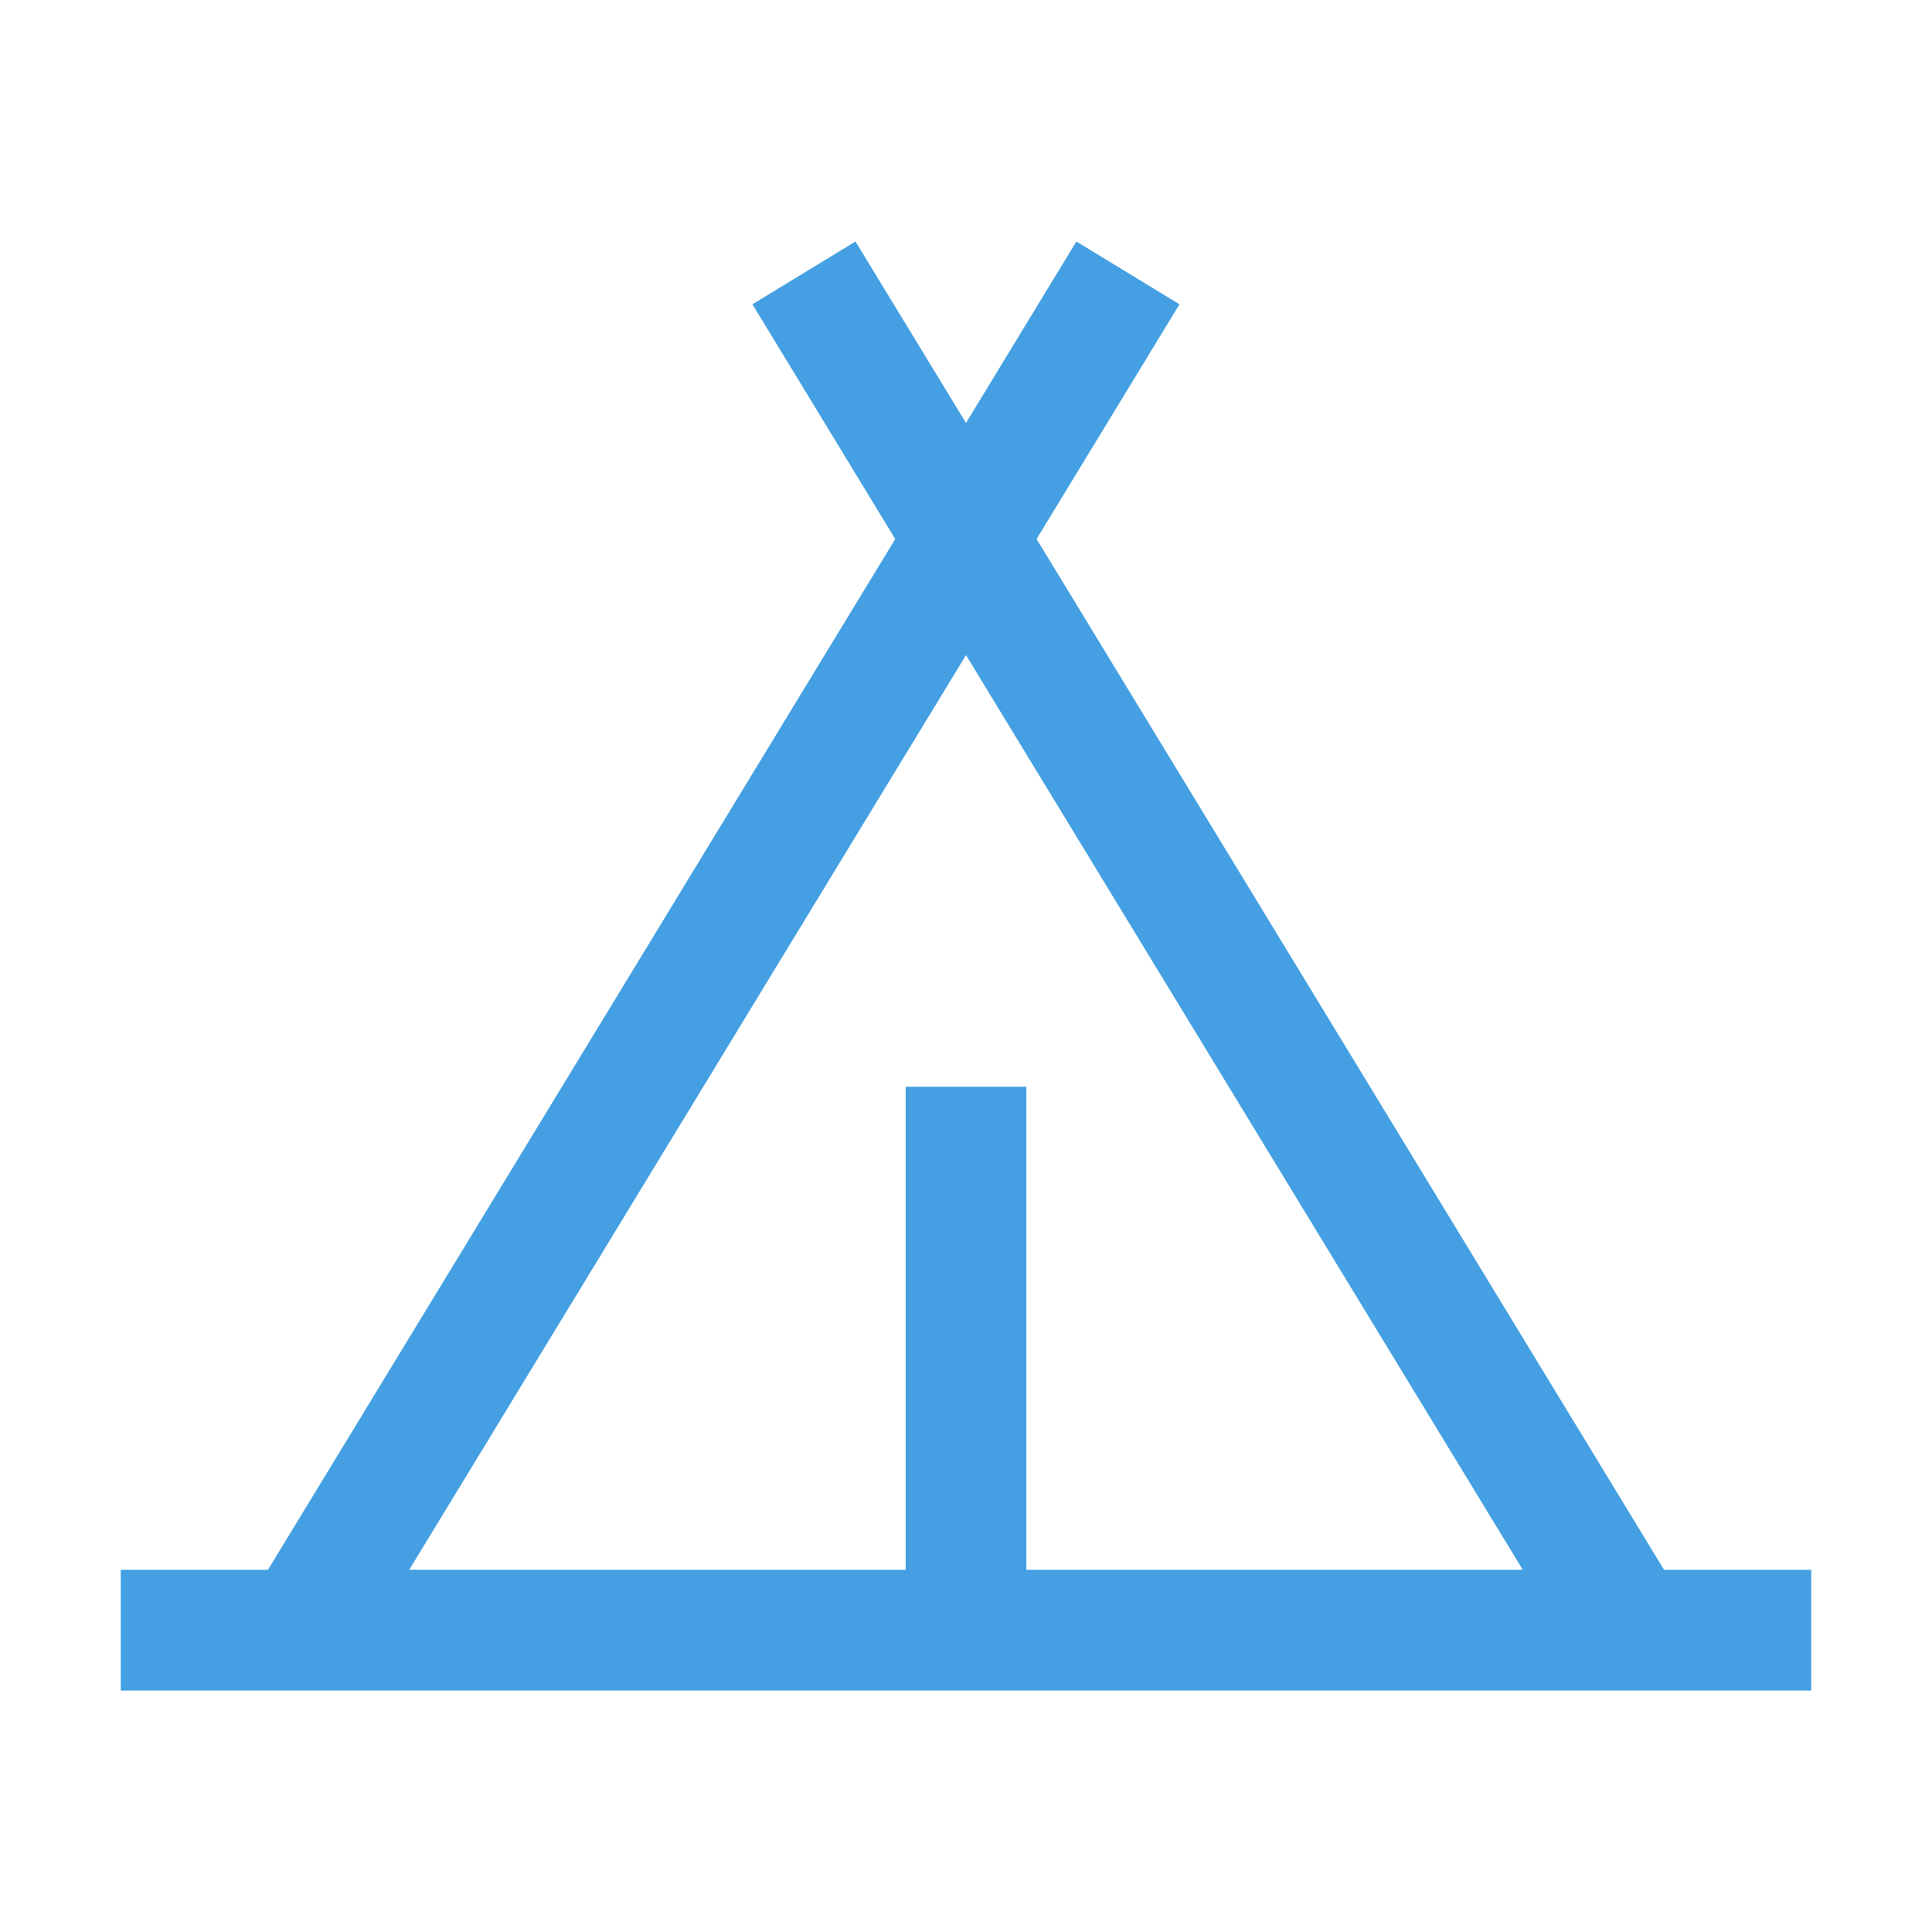 <svg width="24" height="24" viewBox="0 0 24 24" fill="none" xmlns="http://www.w3.org/2000/svg">
    <path d="M20.671 19.5L12.877 6.696L14.652 3.78L13.371 3L12 5.254L10.627 3L9.347 3.78L11.121 6.696L3.329 19.5H1.5V21H22.5V19.5H20.671ZM12 8.138L18.916 19.5H12.75V13.5H11.25V19.5H5.084L12 8.138Z" fill="#44a0e2"/>
</svg>
